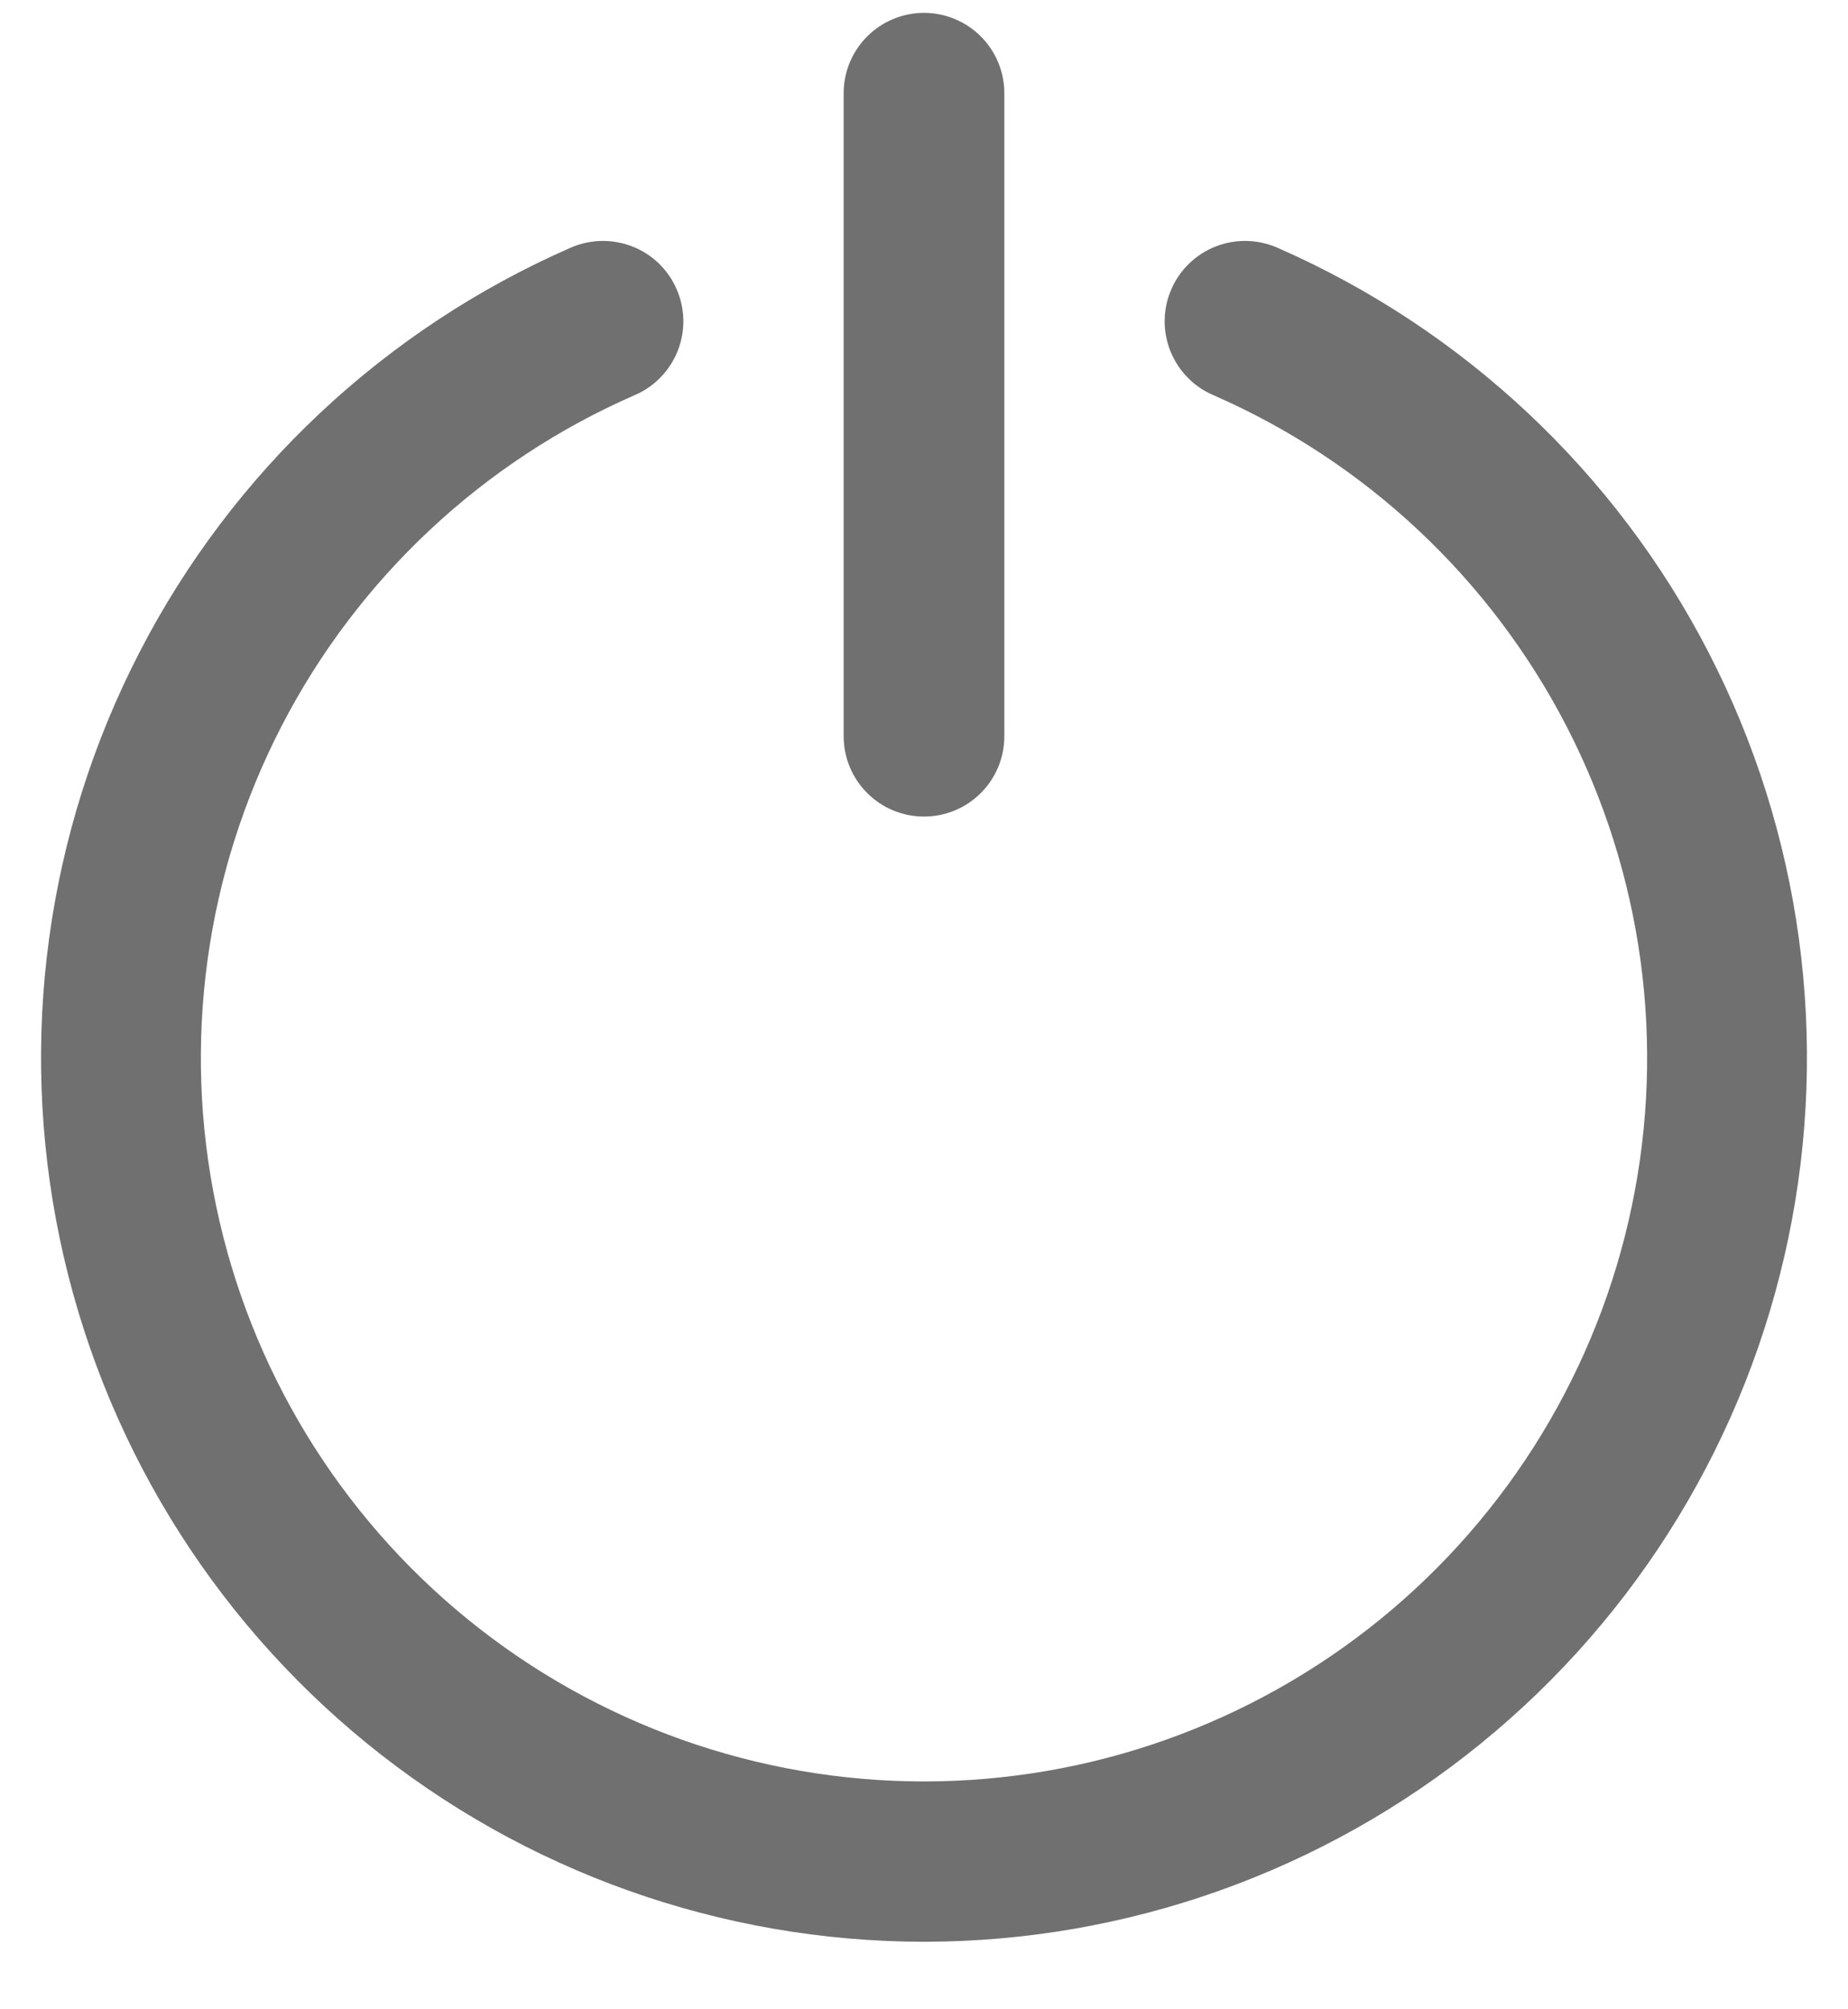 <svg width="23" height="25" viewBox="0 0 23 25" fill="none" xmlns="http://www.w3.org/2000/svg">
<path d="M11.5 24.16C14.025 24.158 16.473 23.287 18.431 21.693C20.39 20.099 21.741 17.88 22.257 15.408C22.773 12.936 22.423 10.362 21.265 8.118C20.108 5.873 18.213 4.096 15.9 3.083C15.78 3.03 15.65 3.001 15.518 2.998C15.386 2.995 15.255 3.018 15.132 3.066C15.01 3.113 14.898 3.185 14.803 3.276C14.707 3.368 14.631 3.477 14.579 3.598C14.526 3.718 14.498 3.848 14.495 3.98C14.493 4.112 14.517 4.243 14.565 4.365C14.614 4.488 14.686 4.6 14.778 4.694C14.869 4.789 14.979 4.864 15.1 4.916C16.995 5.743 18.547 7.198 19.496 9.035C20.445 10.872 20.733 12.979 20.31 15.004C19.888 17.028 18.781 18.845 17.177 20.149C15.572 21.453 13.568 22.165 11.5 22.165C9.432 22.165 7.428 21.453 5.823 20.149C4.219 18.845 3.112 17.028 2.69 15.004C2.267 12.979 2.555 10.872 3.504 9.035C4.452 7.198 6.005 5.743 7.9 4.916C8.021 4.864 8.131 4.789 8.222 4.694C8.314 4.6 8.386 4.488 8.435 4.365C8.483 4.243 8.507 4.112 8.505 3.98C8.502 3.848 8.474 3.718 8.421 3.598C8.369 3.477 8.293 3.368 8.198 3.276C8.103 3.185 7.99 3.113 7.868 3.066C7.745 3.018 7.614 2.995 7.482 2.998C7.35 3.001 7.22 3.03 7.1 3.083C4.787 4.096 2.892 5.873 1.735 8.118C0.577 10.362 0.227 12.936 0.743 15.408C1.259 17.88 2.61 20.099 4.568 21.693C6.527 23.287 8.975 24.158 11.5 24.16Z" fill="#707070"/>
<path d="M11.5 10.16C11.765 10.16 12.02 10.055 12.207 9.867C12.395 9.68 12.5 9.425 12.5 9.16V1.16C12.5 0.895 12.395 0.641 12.207 0.453C12.02 0.266 11.765 0.16 11.5 0.16C11.235 0.16 10.98 0.266 10.793 0.453C10.605 0.641 10.5 0.895 10.5 1.16V9.16C10.5 9.425 10.605 9.68 10.793 9.867C10.98 10.055 11.235 10.16 11.5 10.16Z" fill="#707070"/>
</svg>

